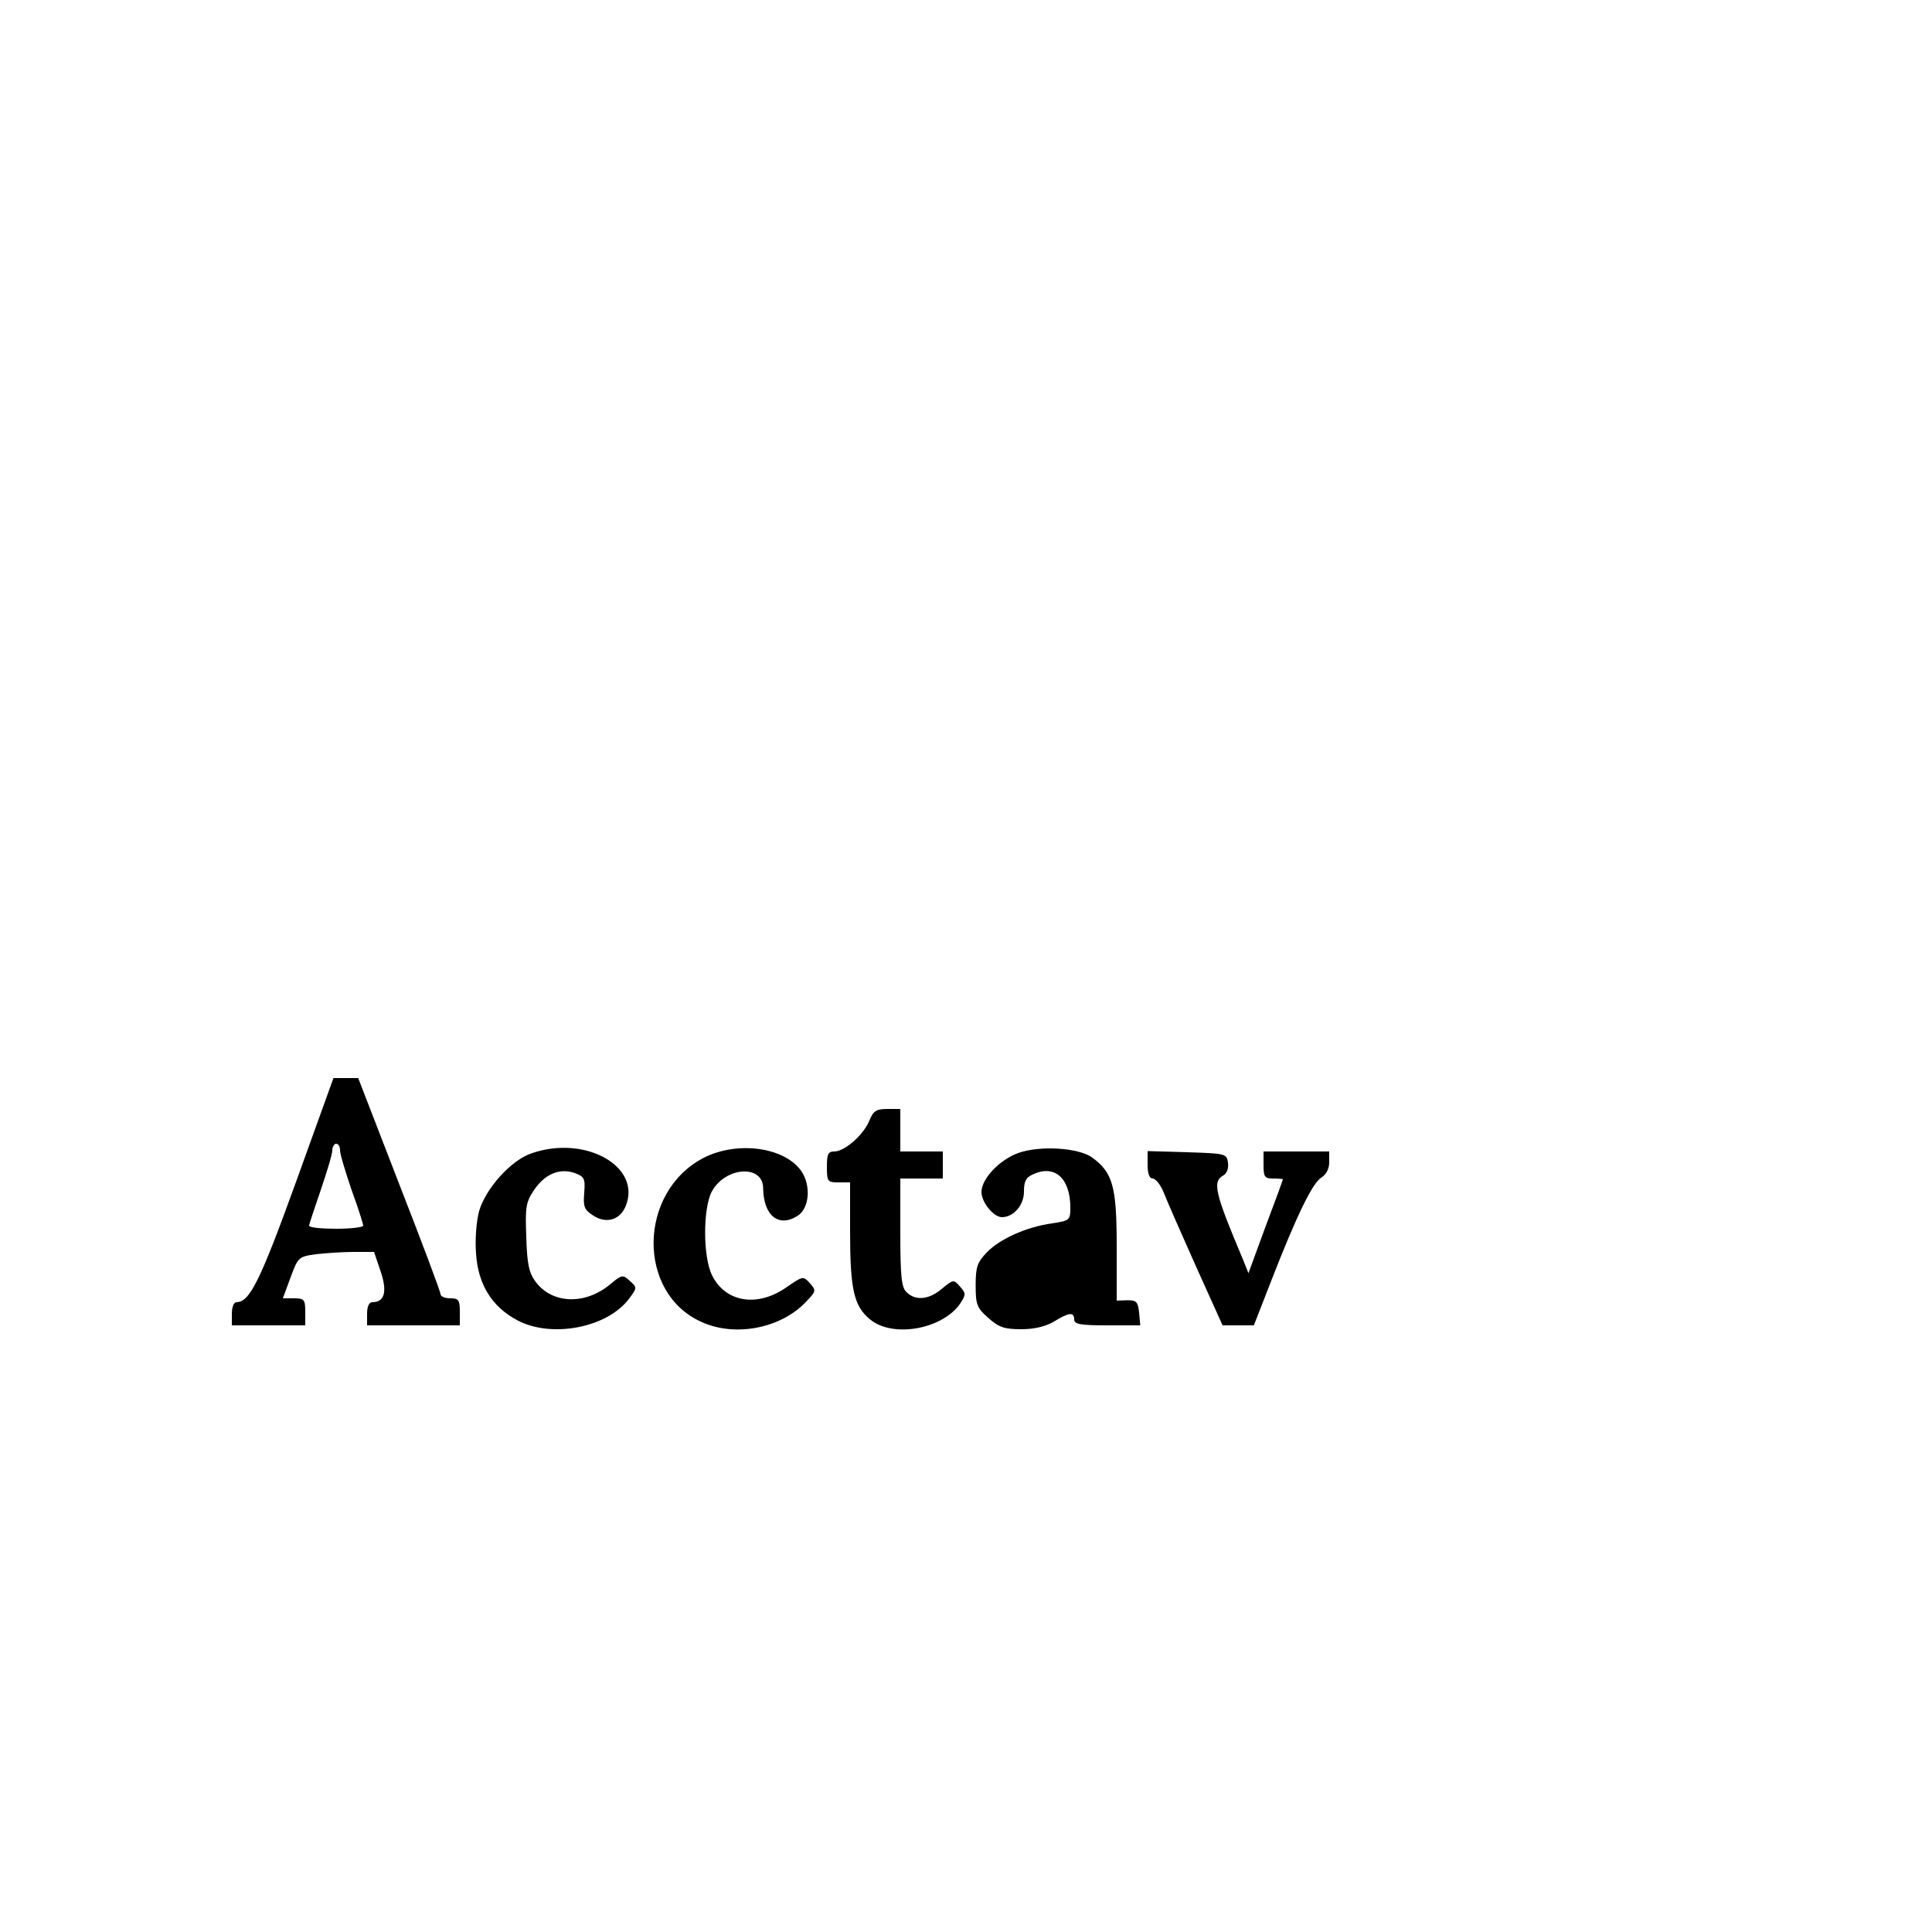 <?xml version="1.0" standalone="no"?>
<!DOCTYPE svg PUBLIC "-//W3C//DTD SVG 20010904//EN"
 "http://www.w3.org/TR/2001/REC-SVG-20010904/DTD/svg10.dtd">
<svg version="1.0" xmlns="http://www.w3.org/2000/svg"
 width="500pt" height="500pt" viewBox="0 0 500 500"
 preserveAspectRatio="xMidYMid meet">
<g transform="translate(0,500) scale(0.1,-0.1)"
fill="#000000" stroke="none">
<path d="M766 1941 c-93 -257 -120 -311 -154 -311 -7 0 -12 -13 -12 -30 l0
-30 95 0 95 0 0 35 c0 32 -3 35 -29 35 l-29 0 20 54 c19 52 21 54 65 60 25 3
70 6 99 6 l52 0 17 -50 c18 -53 10 -80 -21 -80 -9 0 -14 -11 -14 -30 l0 -30
120 0 120 0 0 35 c0 31 -3 35 -25 35 -14 0 -25 5 -25 11 0 6 -48 134 -107 285
l-106 274 -32 0 -32 0 -97 -269z m114 82 c0 -10 14 -56 30 -103 17 -46 30 -88
30 -92 0 -4 -31 -8 -70 -8 -38 0 -70 3 -70 8 0 4 14 45 30 92 16 47 30 93 30
103 0 9 5 17 10 17 6 0 10 -8 10 -17z"/>
<path d="M2250 2100 c-15 -37 -64 -80 -91 -80 -16 0 -19 -7 -19 -40 0 -38 2
-40 30 -40 l30 0 0 -127 c0 -150 10 -193 51 -227 59 -50 190 -26 235 42 14 22
14 25 -2 43 -16 18 -17 18 -46 -6 -34 -29 -69 -32 -92 -9 -13 12 -16 41 -16
155 l0 139 55 0 55 0 0 35 0 35 -55 0 -55 0 0 55 0 55 -34 0 c-28 0 -36 -5
-46 -30z"/>
<path d="M1375 2015 c-53 -18 -118 -91 -135 -149 -7 -25 -11 -74 -8 -110 5
-80 41 -138 107 -173 89 -47 233 -19 289 56 21 28 21 29 2 46 -18 17 -21 16
-50 -8 -65 -55 -151 -52 -194 6 -17 23 -22 46 -24 115 -3 78 -1 91 20 122 28
42 67 58 106 44 24 -9 27 -14 24 -51 -3 -35 0 -44 22 -58 34 -23 70 -13 85 23
43 103 -105 186 -244 137z"/>
<path d="M1820 2003 c-169 -89 -172 -349 -5 -424 87 -40 205 -17 270 51 27 28
28 30 11 49 -17 19 -18 19 -60 -10 -75 -53 -158 -40 -193 30 -24 48 -24 173
-1 217 35 65 133 71 133 9 1 -72 41 -103 90 -71 30 20 34 78 9 115 -44 63
-167 79 -254 34z"/>
<path d="M2635 2016 c-49 -18 -95 -67 -95 -101 0 -26 31 -65 53 -65 30 0 57
31 57 66 0 27 5 37 24 45 56 26 96 -11 96 -86 0 -33 -2 -34 -47 -41 -66 -9
-135 -40 -169 -75 -25 -26 -29 -38 -29 -85 0 -50 3 -59 33 -85 27 -24 41 -29
85 -29 34 0 63 7 85 20 39 24 52 25 52 5 0 -12 16 -15 86 -15 l85 0 -3 33 c-3
28 -7 32 -30 32 l-28 -1 0 141 c0 154 -10 190 -63 229 -35 26 -136 32 -192 12z"/>
<path d="M2970 1985 c0 -23 5 -35 13 -35 8 0 21 -17 29 -37 8 -21 46 -107 83
-190 l69 -153 41 0 40 0 44 113 c67 172 107 254 130 269 13 8 21 23 21 40 l0
28 -85 0 -85 0 0 -35 c0 -31 3 -35 25 -35 14 0 25 -1 25 -2 0 -2 -20 -57 -45
-123 l-44 -120 -14 35 c-73 173 -80 202 -51 218 9 5 14 18 12 33 -3 23 -6 24
-105 27 l-103 3 0 -36z"/>
</g>
</svg>
